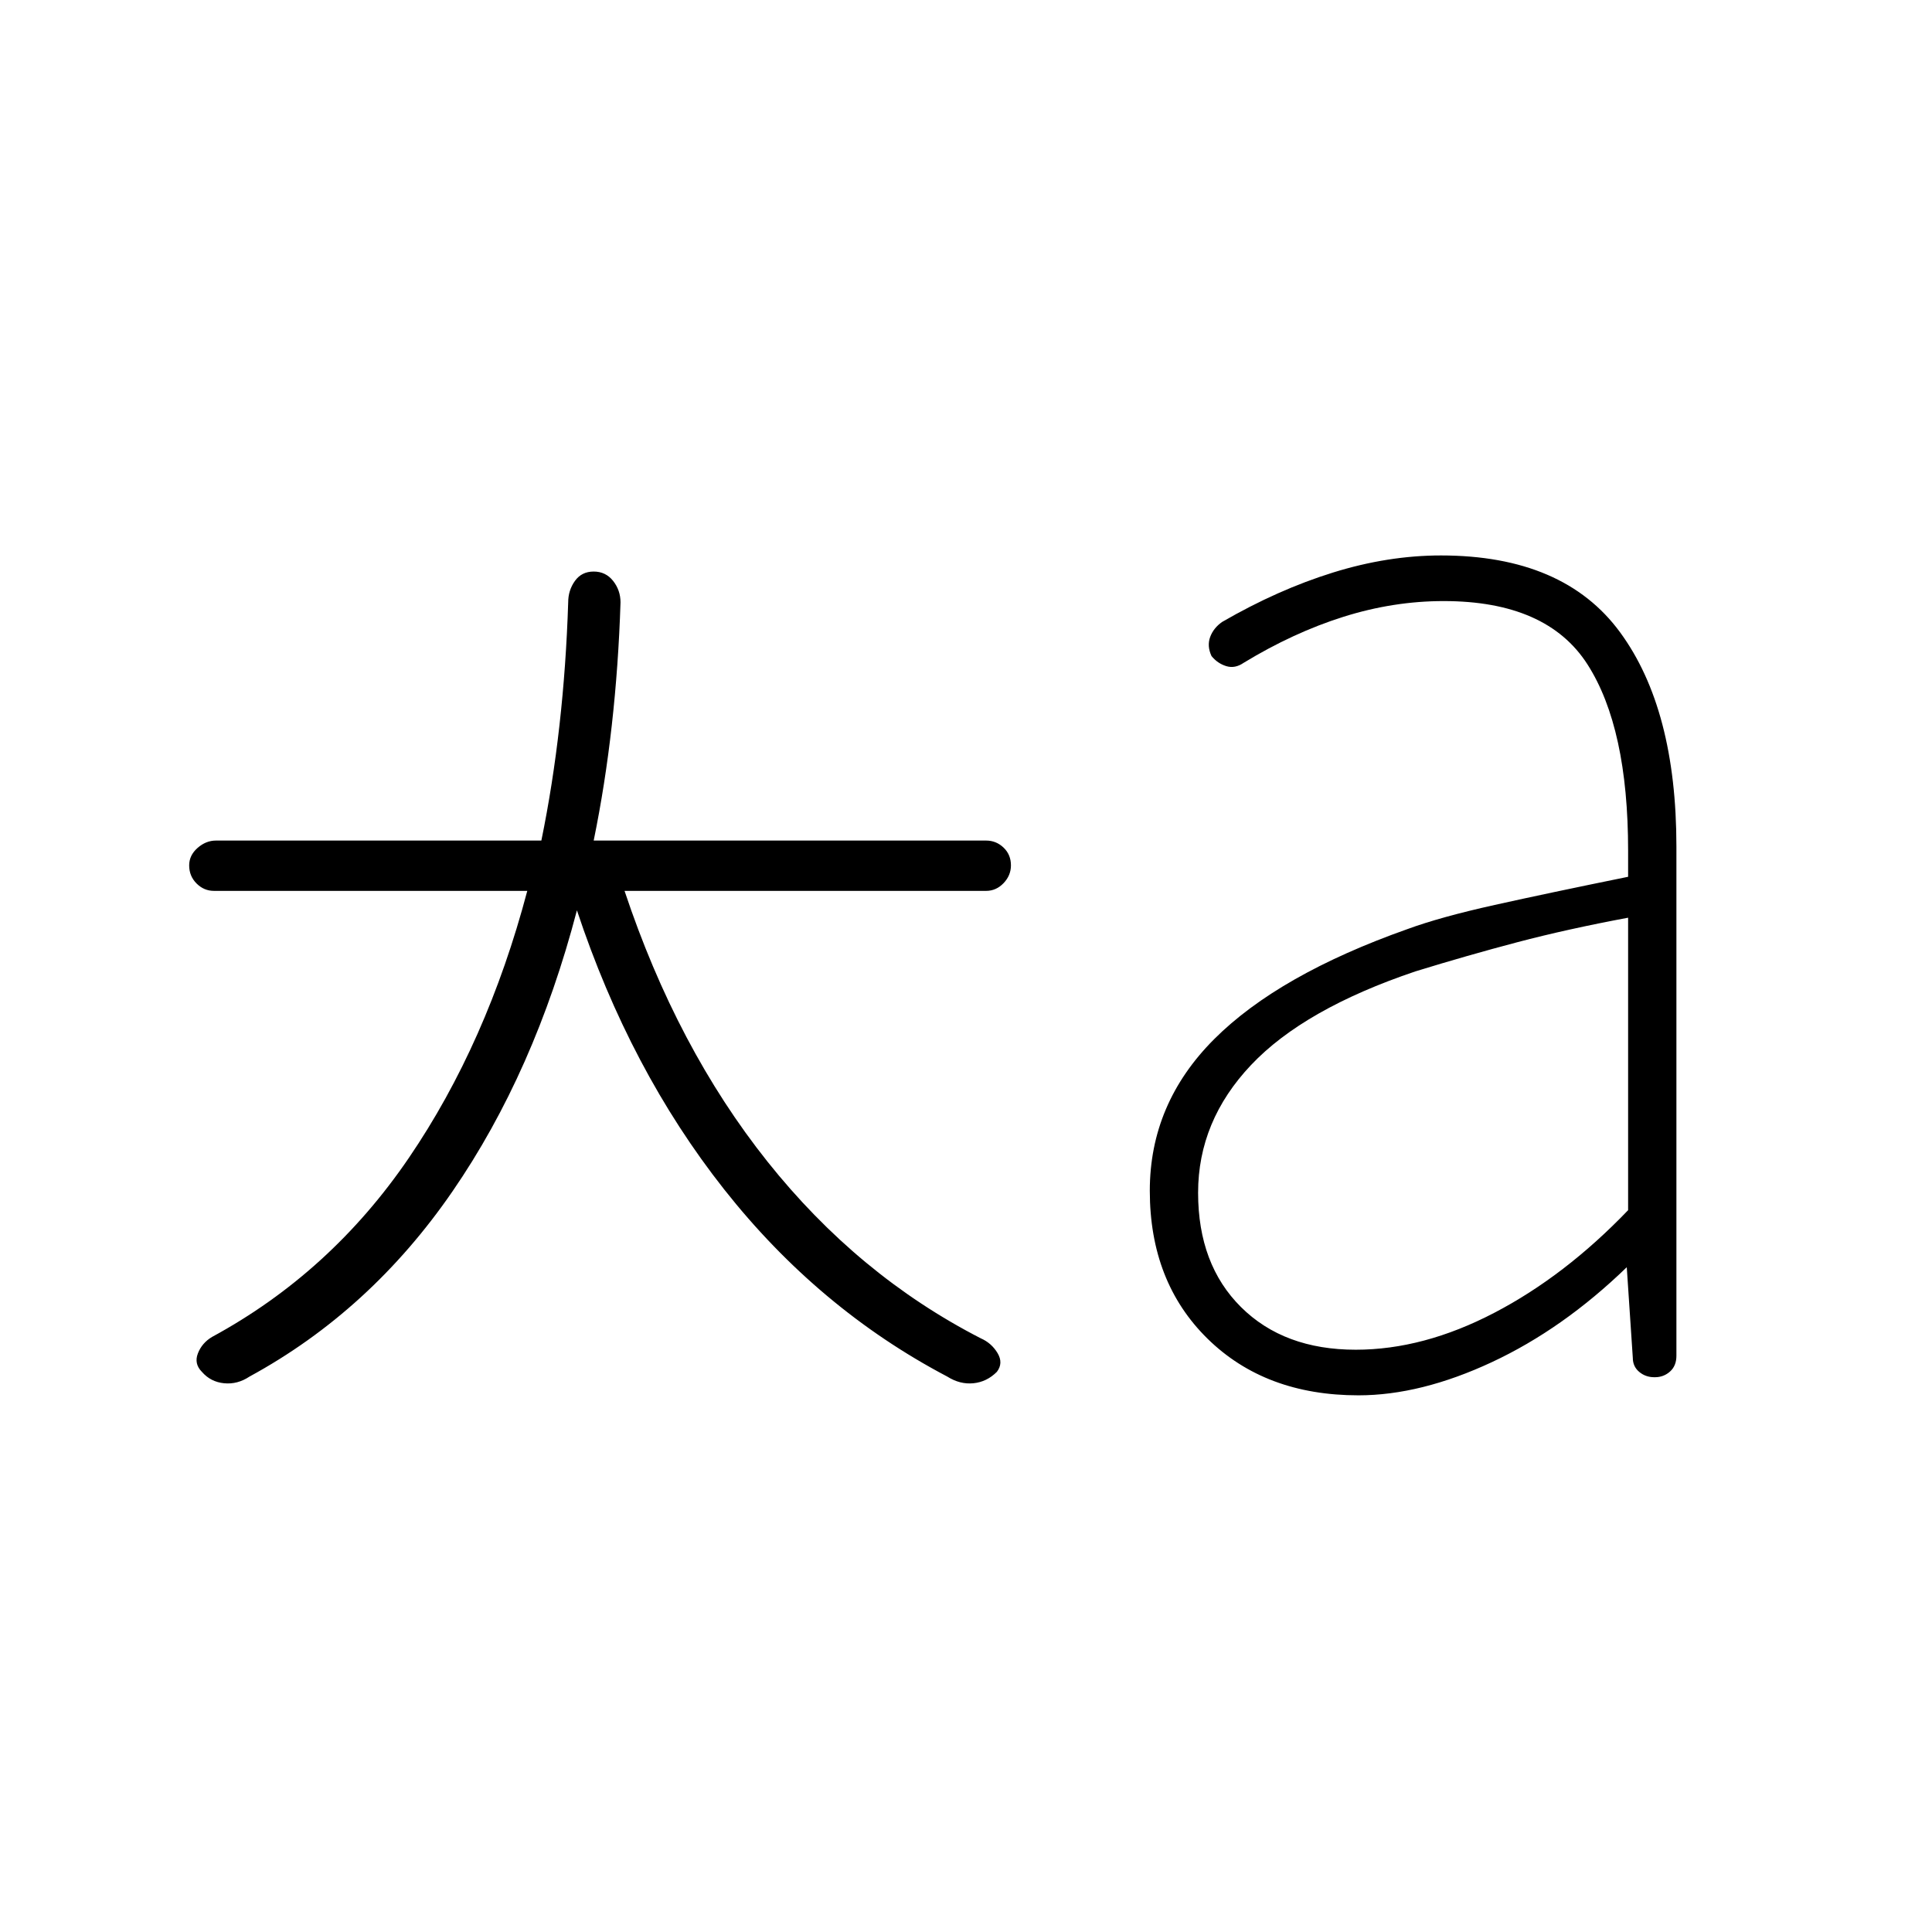 <svg xmlns="http://www.w3.org/2000/svg" height="40" viewBox="0 -960 960 960" width="40"><path d="M286.67-507.67q-21 80.34-61.84 139.67Q184-308.67 124-276q-6 4-12.67 3.33-6.66-.66-11-5.66-4-4-2-9.17t7-8.17q59-32 97.84-89 38.83-57 58.83-132.66H106.33q-5 0-8.66-3.67-3.67-3.67-3.67-9 0-5 4.17-8.67 4.16-3.66 9.16-3.66H269q5.67-27.67 9-57.34 3.33-29.66 4.33-61 0-6 3.34-10.66Q289-676 295-676t9.67 4.67q3.66 4.66 3.66 10.66-1 31.34-4.33 61-3.33 29.67-9 57.34h195q5 0 8.67 3.5 3.66 3.5 3.66 8.83 0 5-3.66 8.83-3.67 3.84-8.67 3.84H310.33q26 78 71 134.5t106 87.83q5.34 2.33 8.34 7.33t-.34 9.34q-5 5-11.66 5.66-6.67.67-13-3.33-64-33.67-110.84-93-46.83-59.33-73.16-138.67Zm387 218.34q33.66 0 68.83-18.34 35.17-18.33 66.5-51V-504q-30.33 5.67-55 12.17t-50.67 14.5q-55.33 18.66-81.66 46.5-26.34 27.83-26.34 63.5 0 35.66 21.34 56.83 21.33 21.17 57 21.17Zm1.33 22.66q-46.33 0-75-28.16-28.67-28.17-28.67-73.5 0-43.34 32-75.34t96-54.66q16.34-6 43.34-12 27-6 66.33-14v-13q0-61-20.17-92.5-20.16-31.5-71.5-31.5-25 0-49.83 7.83T618-630.67q-4.33 3-8.67 1.67-4.33-1.33-7.33-5-2.33-5-.67-9.5 1.67-4.5 6-7.5 27.67-16 55-24.5Q689.67-684 716-684q61 0 89 38.17 28 38.16 28 106.5v253q0 5-3.17 7.83-3.16 2.83-7.5 2.83H822q-4.33 0-7.5-2.66-3.17-2.67-3.17-7l-3-45q-31.66 30.66-67 47.16-35.33 16.5-66.33 16.5Z"/></svg>